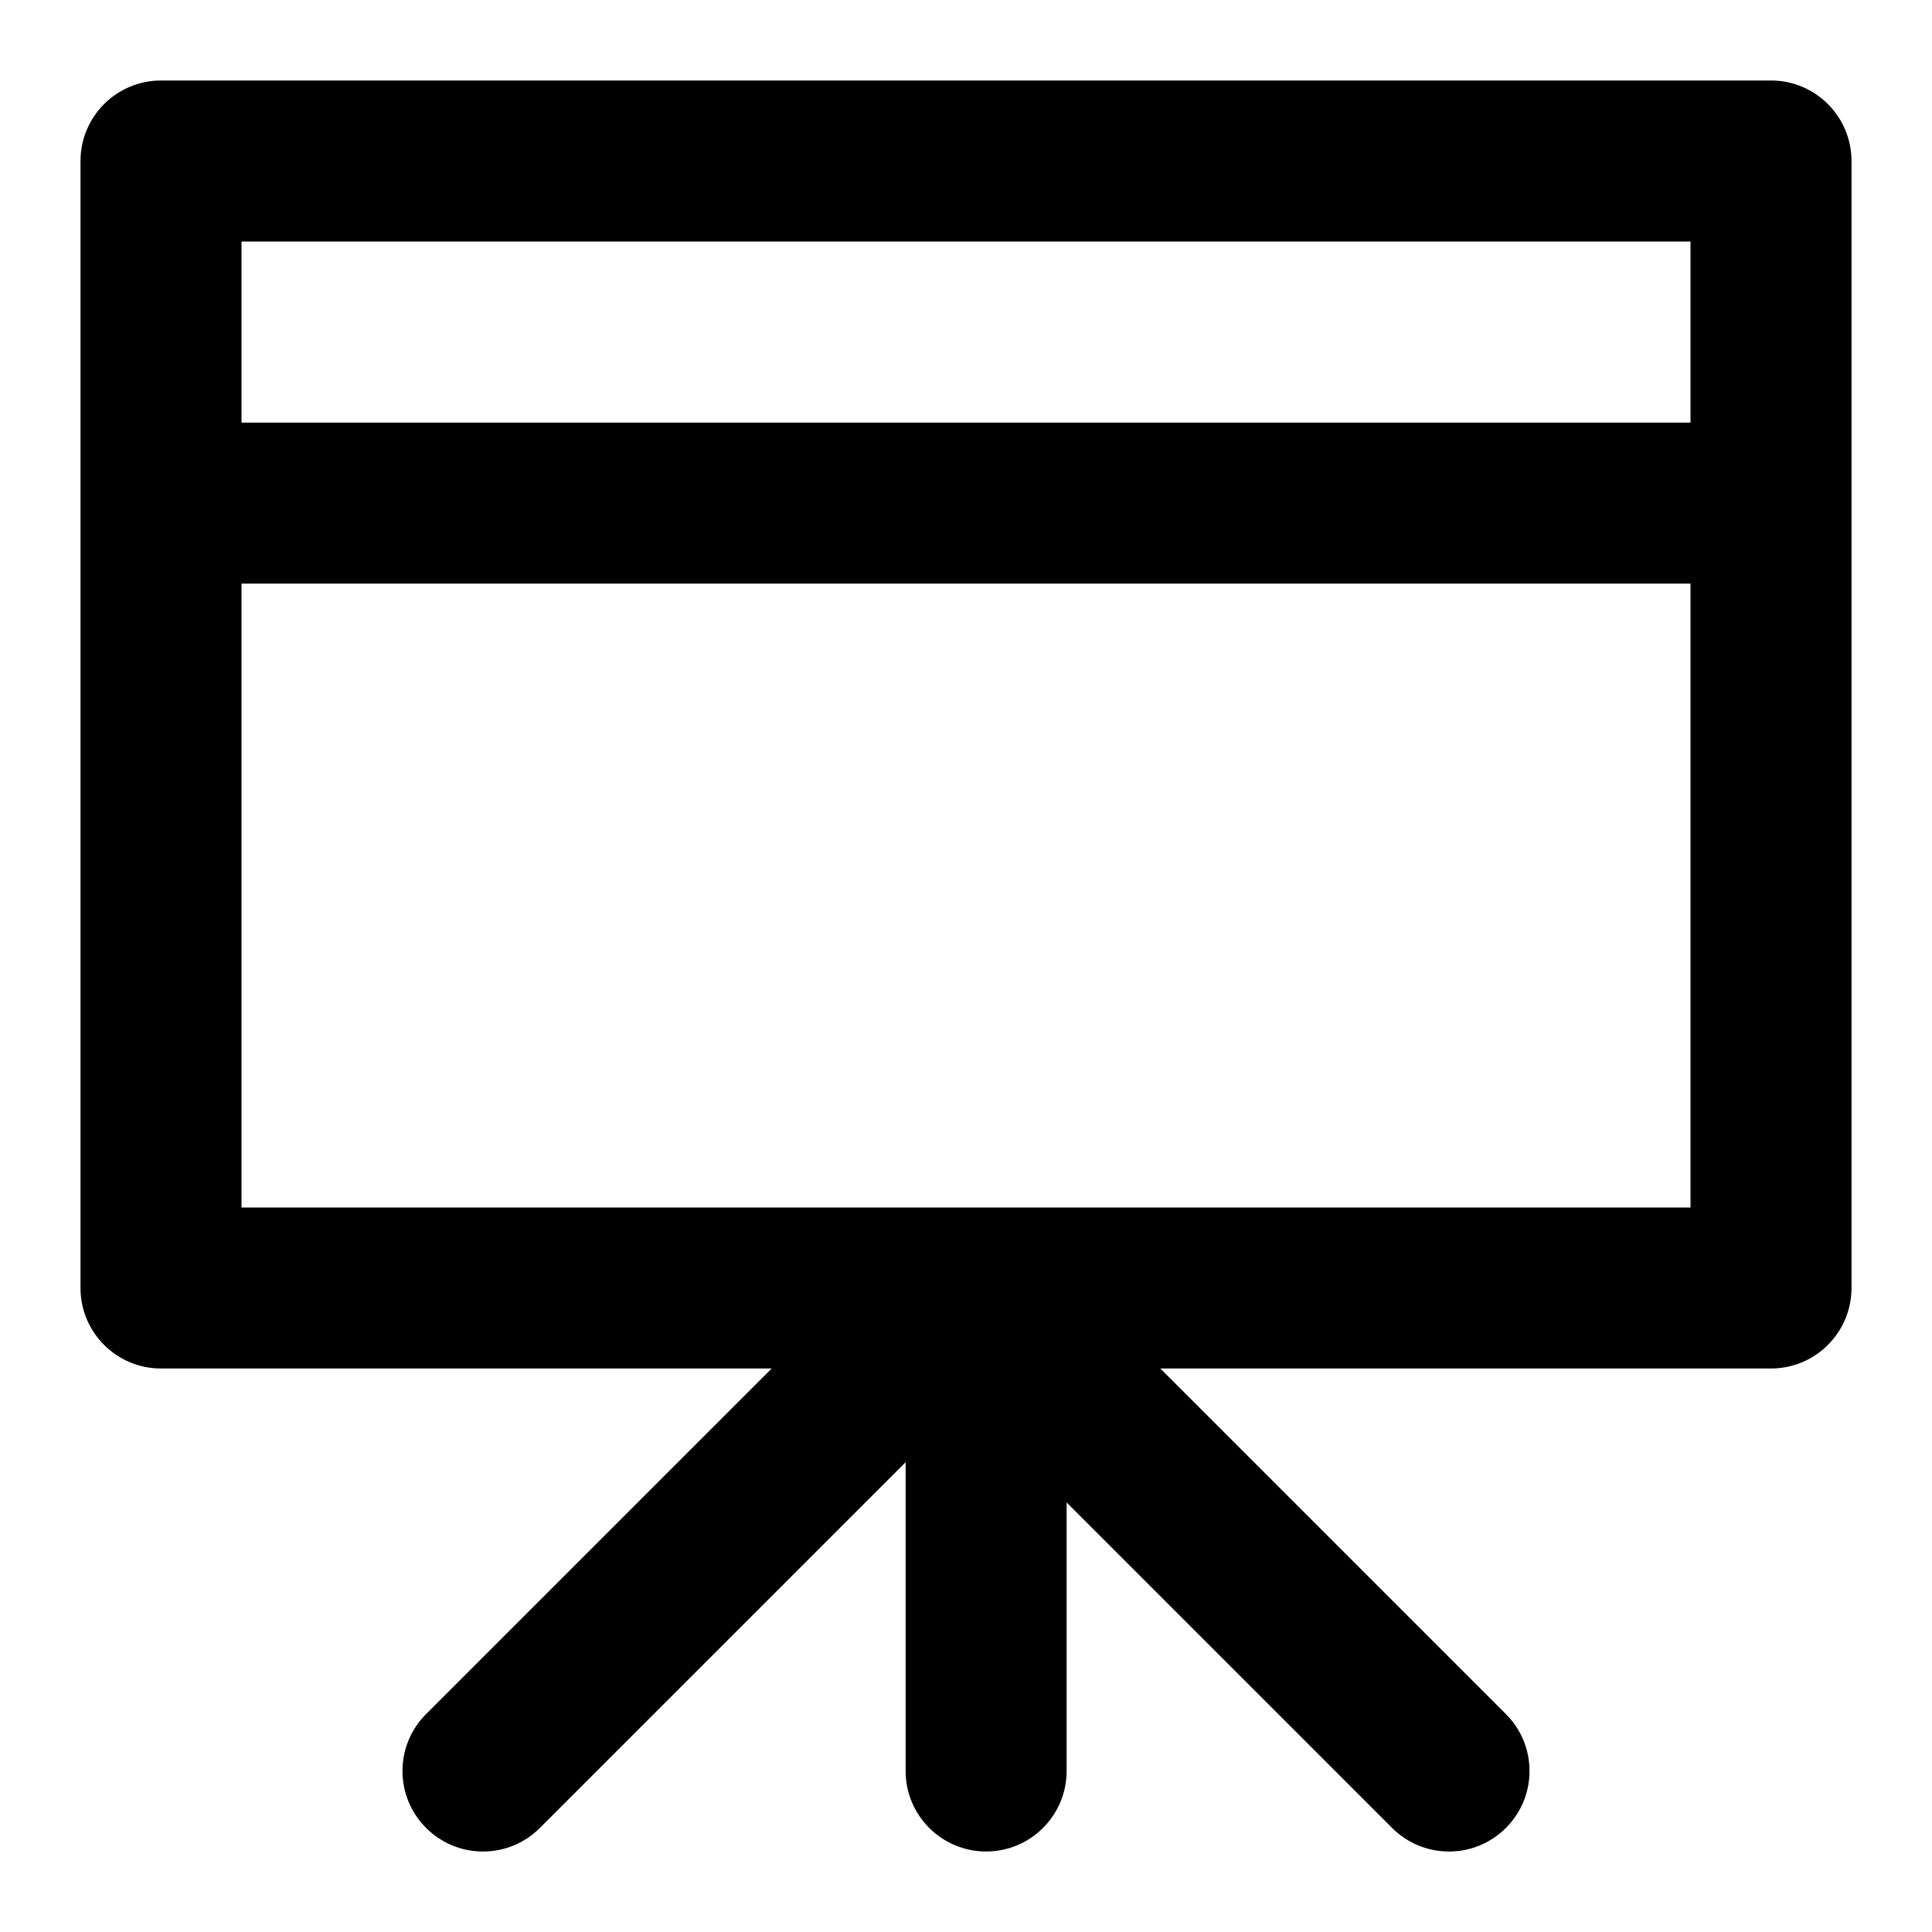 <svg xmlns="http://www.w3.org/2000/svg" width="24" height="24" viewBox="0 0 24 24">
  <path d="M3,7.25 L3,15 L21,15 L21,7.25 L3,7.25 Z M3,5.25 L21,5.25 L21,3 L3,3 L3,5.25 Z M14.414,17 L18.707,21.293 C19.098,21.683 19.098,22.317 18.707,22.707 C18.317,23.098 17.683,23.098 17.293,22.707 L13.25,18.664 L13.25,22 C13.25,22.552 12.802,23 12.25,23 C11.698,23 11.25,22.552 11.25,22 L11.25,18.164 L6.707,22.707 C6.317,23.098 5.683,23.098 5.293,22.707 C4.902,22.317 4.902,21.683 5.293,21.293 L9.586,17 L2,17 C1.448,17 1,16.552 1,16 L1,2 C1,1.448 1.448,1 2,1 L22,1 C22.552,1 23,1.448 23,2 L23,16 C23,16.552 22.552,17 22,17 L14.414,17 Z"/>
</svg>
